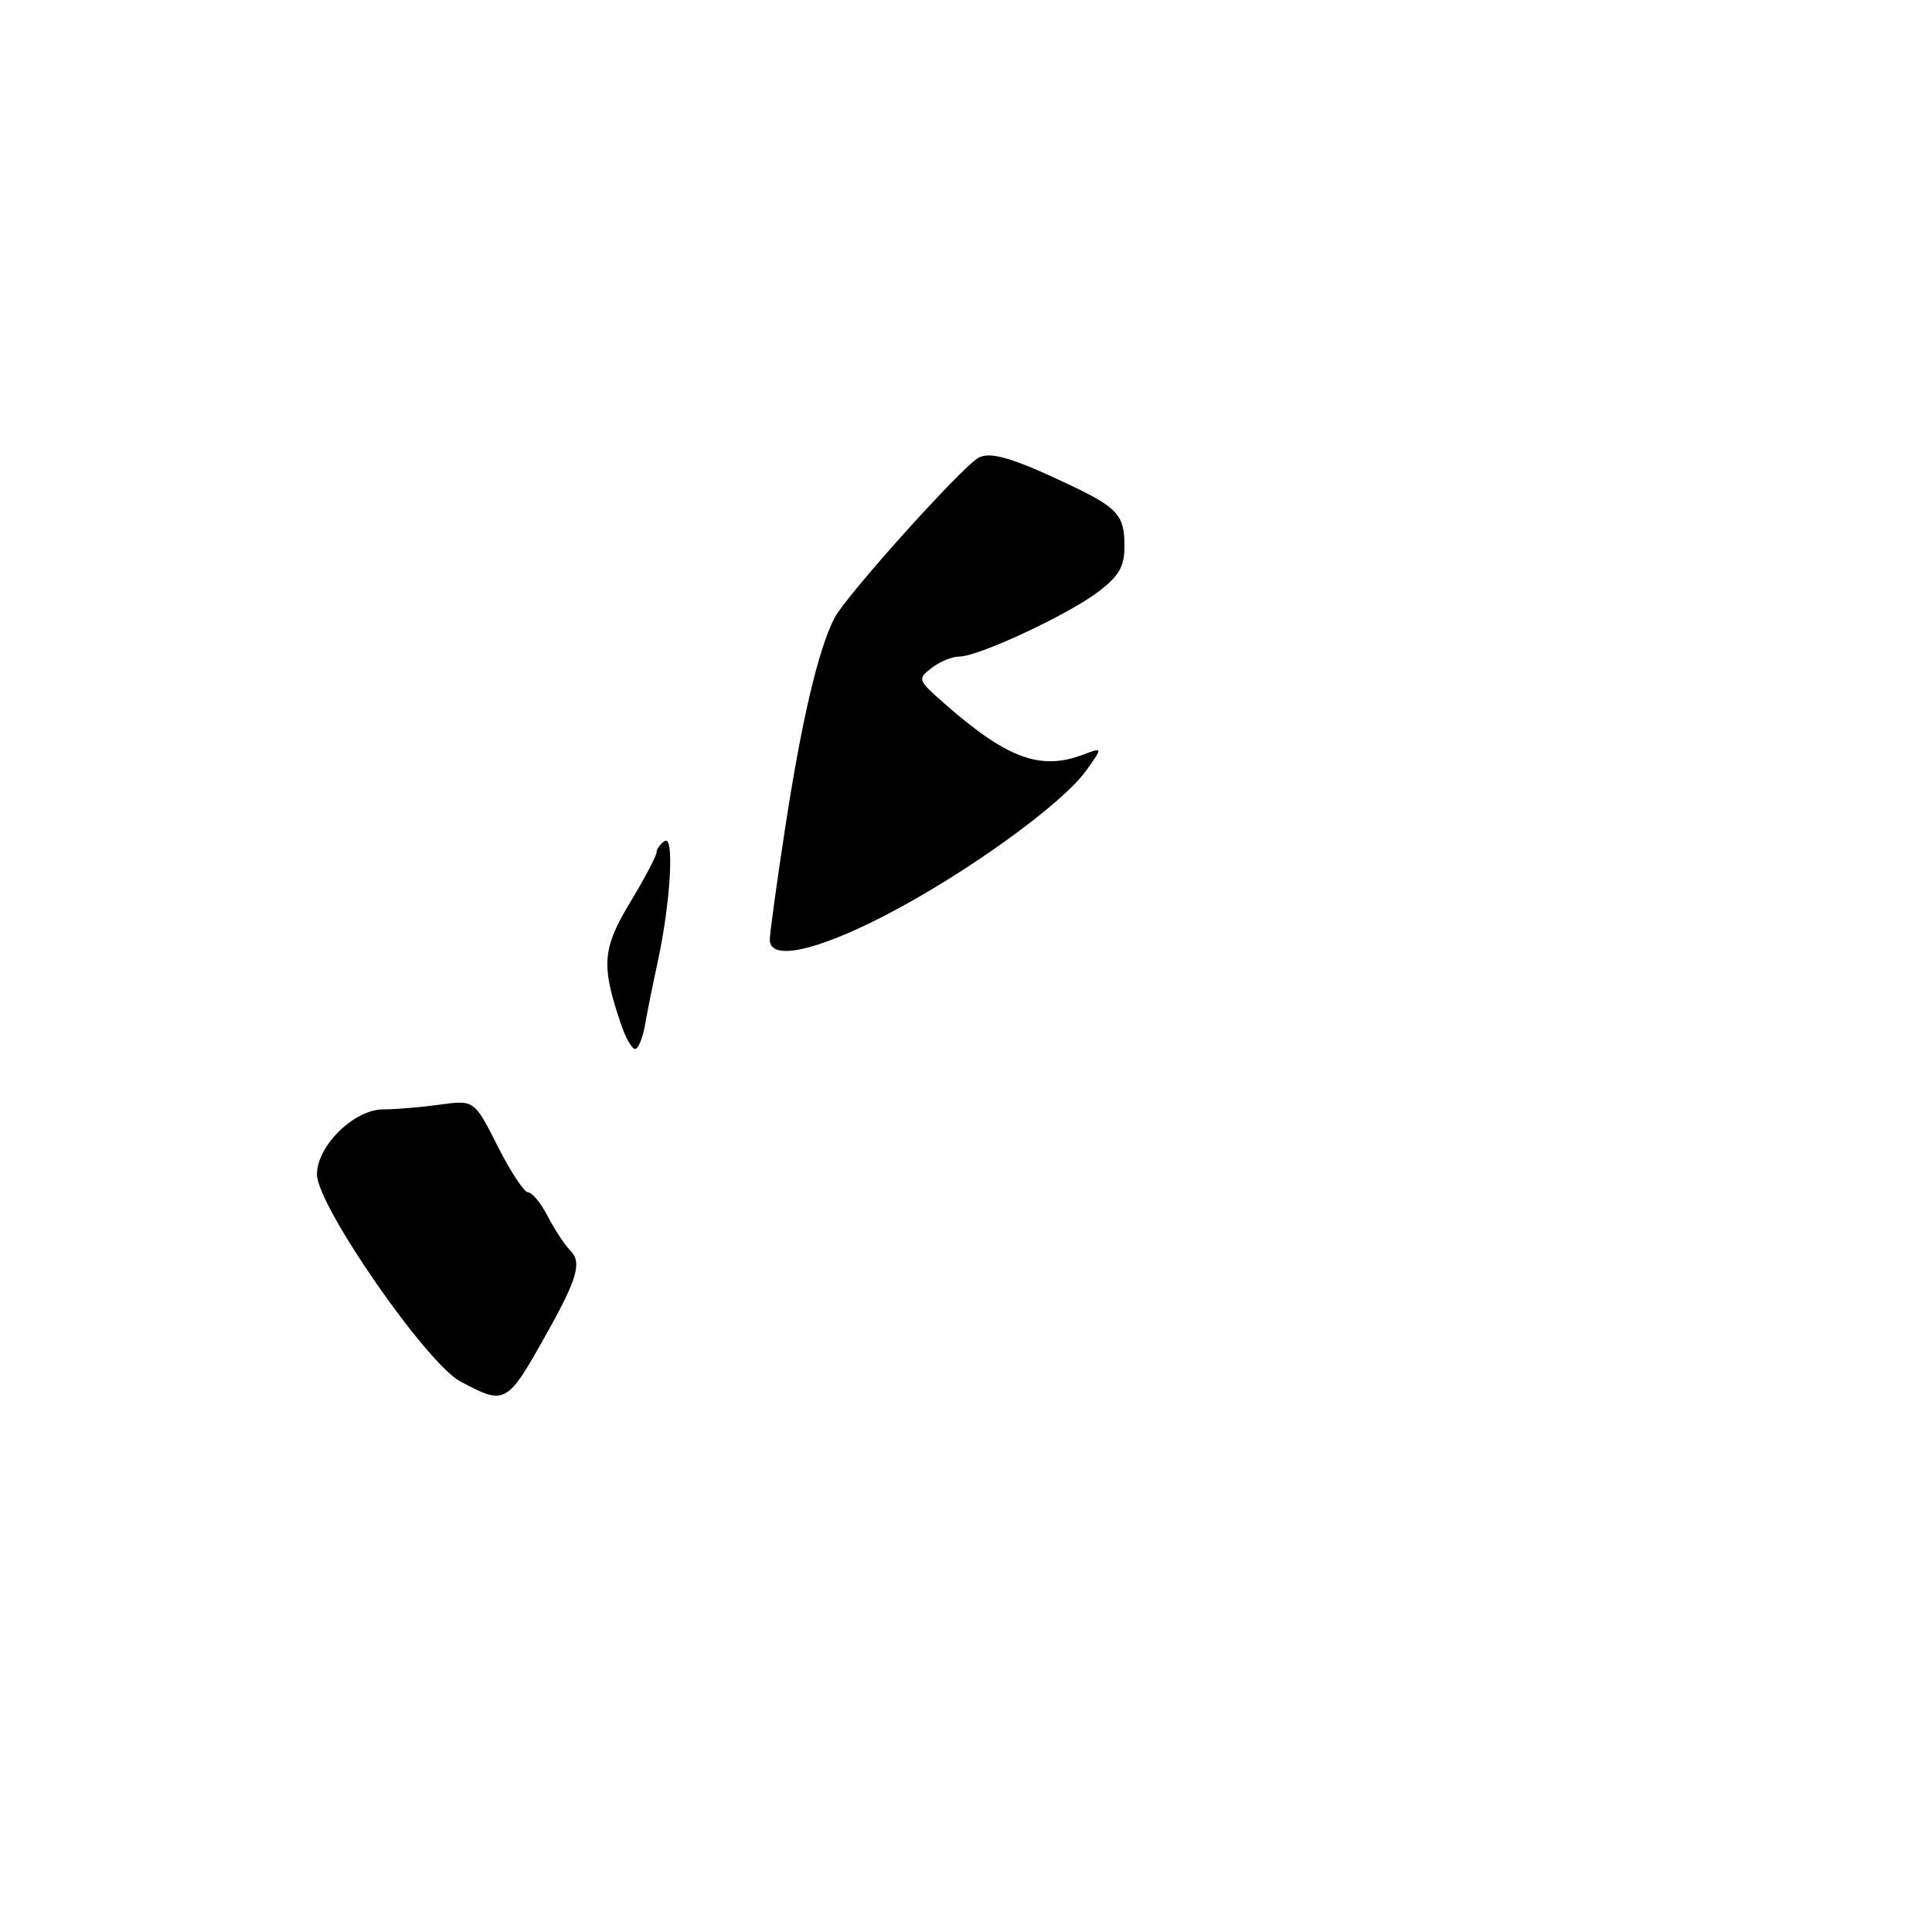 <?xml version="1.0" encoding="UTF-8" standalone="no"?>
<!DOCTYPE svg PUBLIC "-//W3C//DTD SVG 1.1//EN" "http://www.w3.org/Graphics/SVG/1.1/DTD/svg11.dtd" >
<svg xmlns="http://www.w3.org/2000/svg" xmlns:xlink="http://www.w3.org/1999/xlink" version="1.1" viewBox="0 0 256 256">
 <g >
 <path fill="currentColor"
d=" M 61.00 183.05 C 56.50 180.66 42.00 159.73 42.00 155.61 C 42.00 151.83 46.92 147.00 50.78 147.00 C 52.40 147.00 55.77 146.72 58.28 146.37 C 62.84 145.75 62.84 145.75 65.94 151.87 C 67.64 155.24 69.46 158.00 69.99 158.00 C 70.52 158.00 71.69 159.44 72.60 161.20 C 73.51 162.96 74.86 165.00 75.59 165.73 C 77.11 167.25 76.49 169.44 72.62 176.37 C 67.15 186.17 67.02 186.25 61.00 183.05 Z  M 82.30 135.75 C 79.63 127.92 79.79 125.73 83.49 119.58 C 85.42 116.38 87.00 113.39 87.00 112.94 C 87.00 112.49 87.49 111.81 88.09 111.44 C 89.38 110.65 88.85 119.64 87.14 127.50 C 86.54 130.25 85.79 133.96 85.48 135.75 C 85.17 137.54 84.57 139.00 84.16 139.00 C 83.74 139.00 82.90 137.54 82.30 135.75 Z  M 102.00 124.51 C 102.00 123.70 102.91 117.06 104.03 109.76 C 106.20 95.54 108.42 86.07 110.56 81.91 C 112.06 78.98 127.37 61.94 129.65 60.66 C 131.22 59.78 134.30 60.70 141.97 64.36 C 148.09 67.28 149.00 68.31 149.00 72.31 C 149.00 75.08 148.31 76.29 145.53 78.41 C 141.54 81.45 129.64 87.00 127.10 87.00 C 126.15 87.00 124.51 87.68 123.44 88.51 C 121.56 89.97 121.61 90.11 125.00 93.10 C 133.38 100.49 137.84 102.15 143.50 100.00 C 146.14 99.00 146.14 99.00 143.92 102.11 C 140.76 106.55 127.88 115.83 117.26 121.31 C 108.03 126.08 102.00 127.34 102.00 124.51 Z "/>
</g>
</svg>